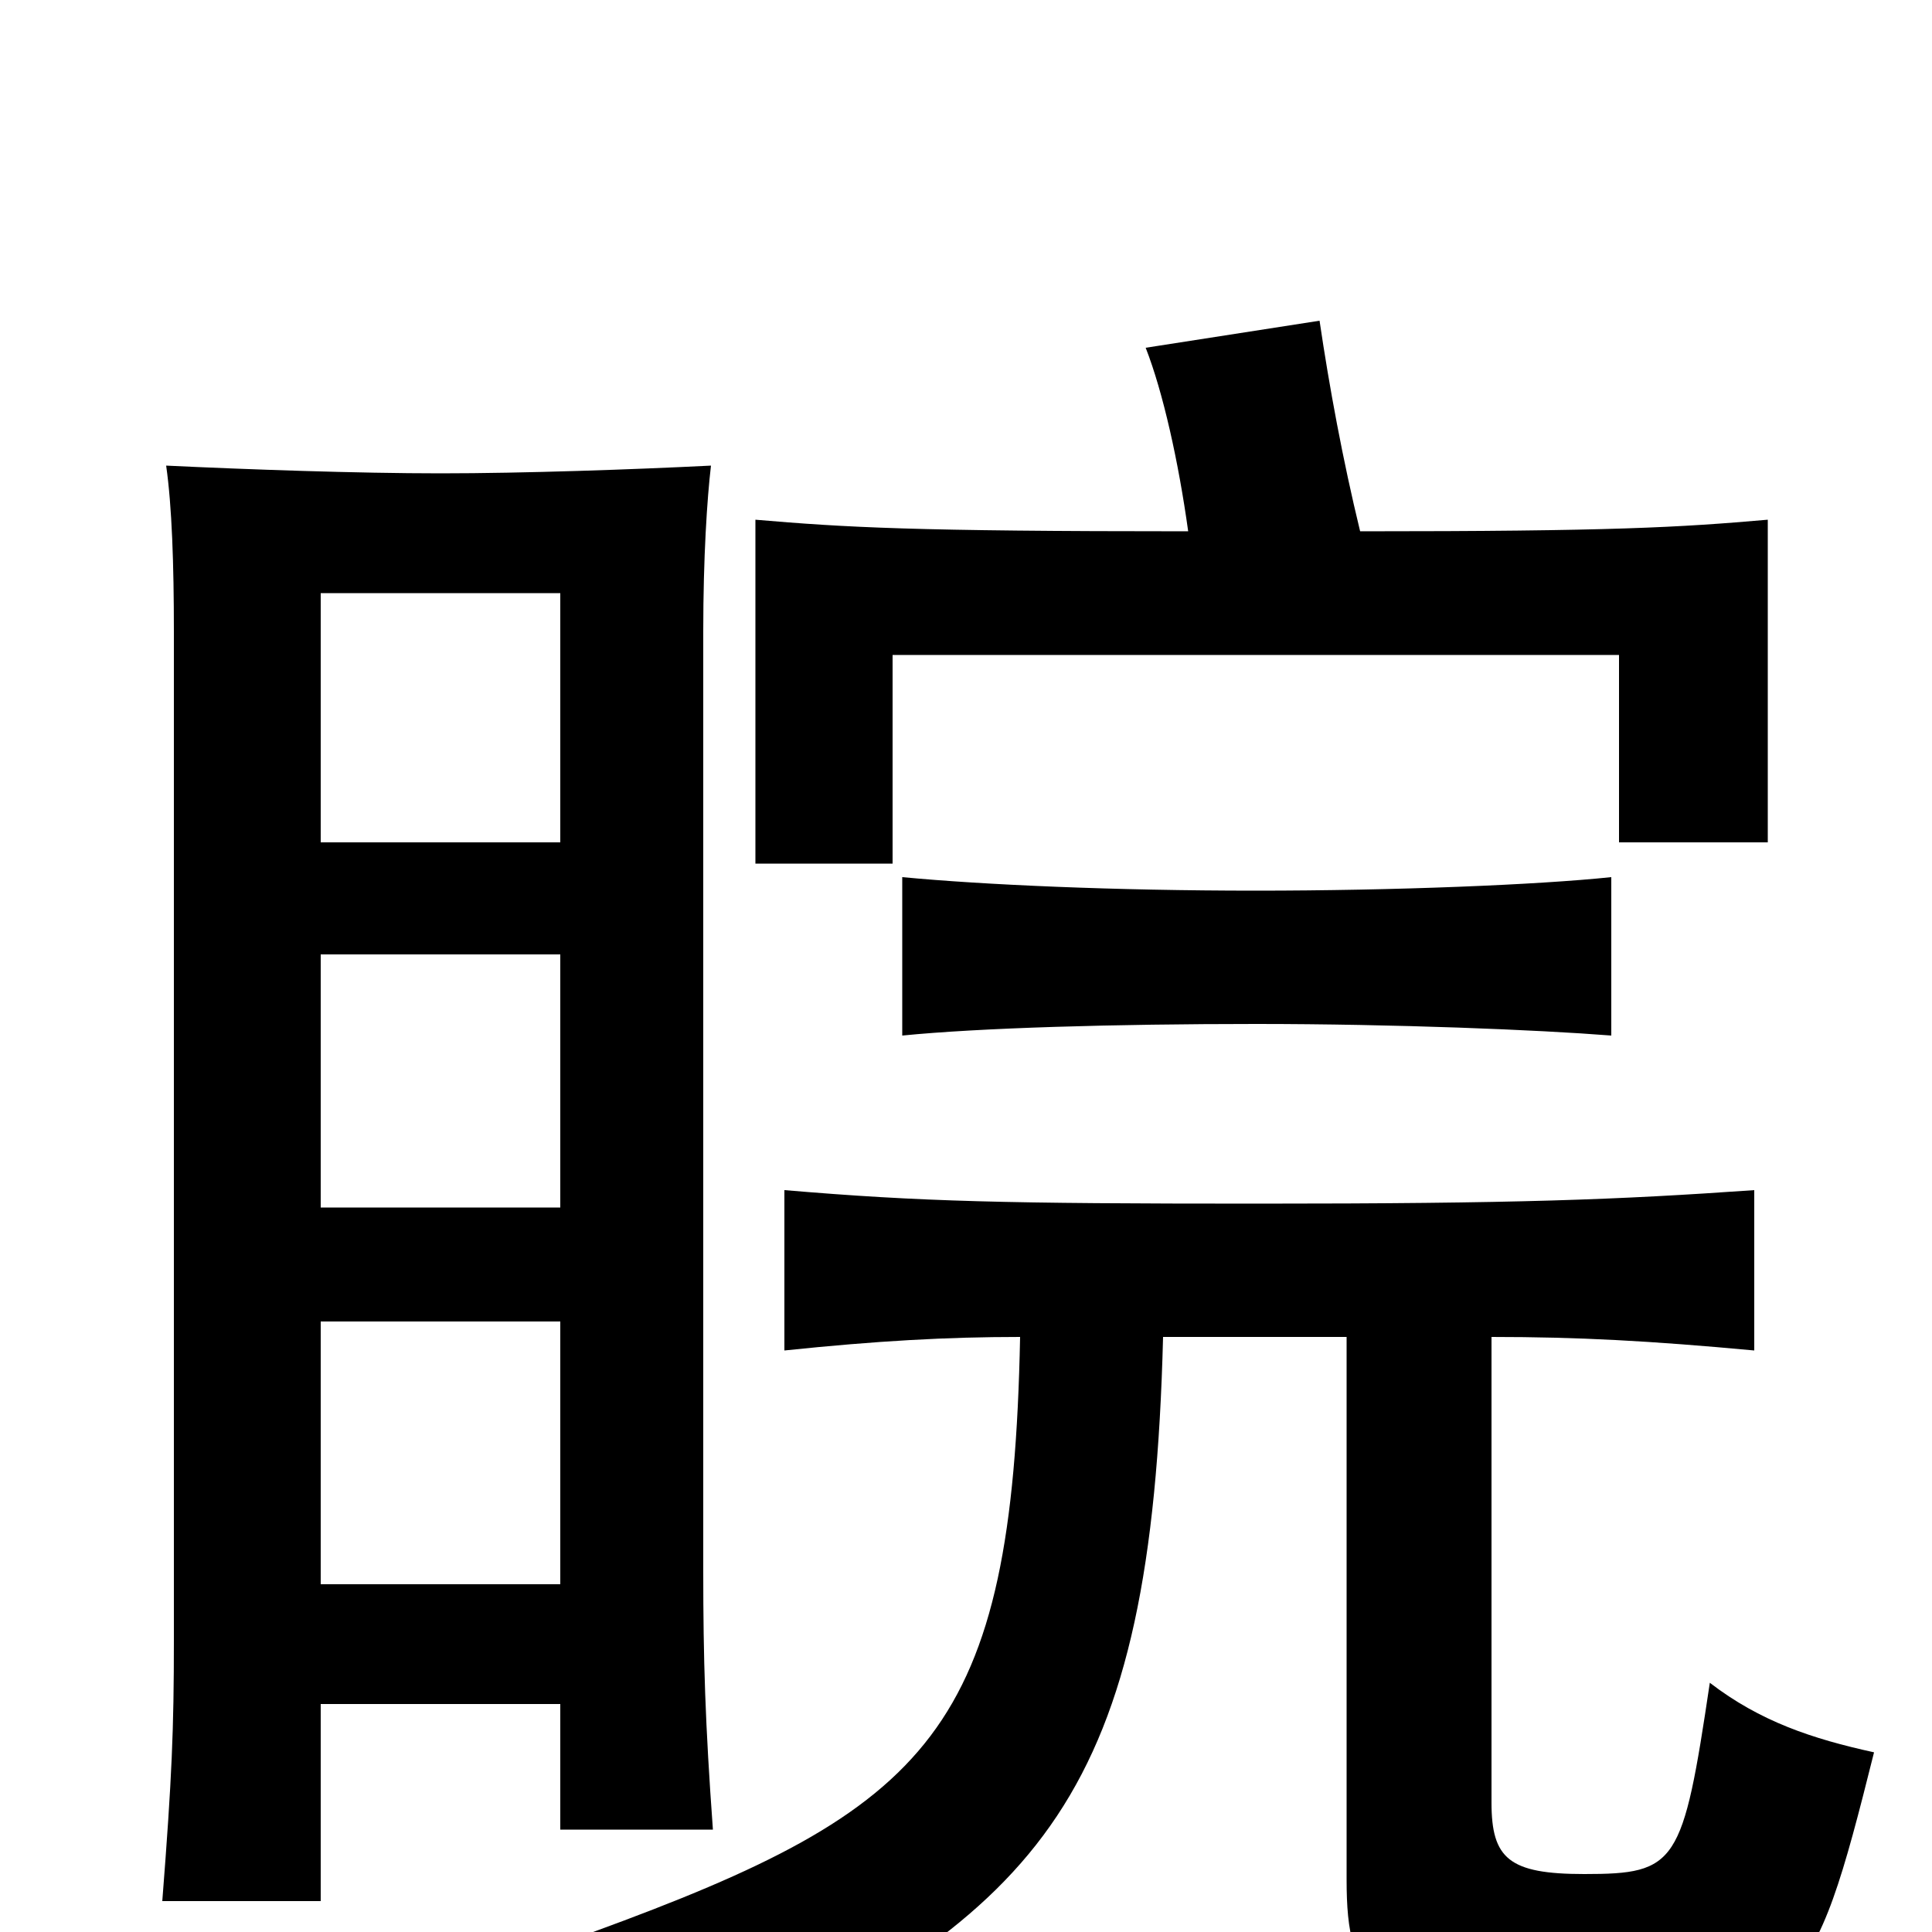 <svg xmlns="http://www.w3.org/2000/svg" viewBox="0 -1000 1000 1000">
	<path fill="#000000" d="M166 -564V-693H290V-564ZM166 -375V-506H290V-375ZM290 -118V-53H369C365 -108 364 -141 364 -187V-673C364 -712 366 -742 368 -759C328 -757 271 -755 228 -755C185 -755 128 -757 86 -759C89 -738 90 -708 90 -673V-151C90 -105 89 -80 84 -16H166V-118ZM166 -180V-316H290V-180ZM834 -464V-546C796 -542 722 -539 650 -539C577 -539 509 -542 467 -546V-464C507 -468 577 -470 650 -470C722 -470 796 -467 834 -464ZM697 -308V-27C697 27 710 46 818 46C932 46 938 35 970 -93C938 -100 911 -109 885 -129C871 -35 868 -30 820 -30C781 -30 772 -38 772 -67V-308C817 -308 854 -306 908 -301V-384C837 -379 785 -377 651 -377C520 -377 477 -378 406 -384V-301C454 -306 490 -308 528 -308C524 -104 482 -64 307 0C338 26 351 46 364 73C541 -11 596 -71 602 -308ZM615 -725C472 -725 438 -727 391 -731V-553H462V-661H838V-564H915V-731C869 -727 835 -725 704 -725C695 -762 688 -800 683 -834L593 -820C602 -797 610 -761 615 -725Z"/>
</svg>